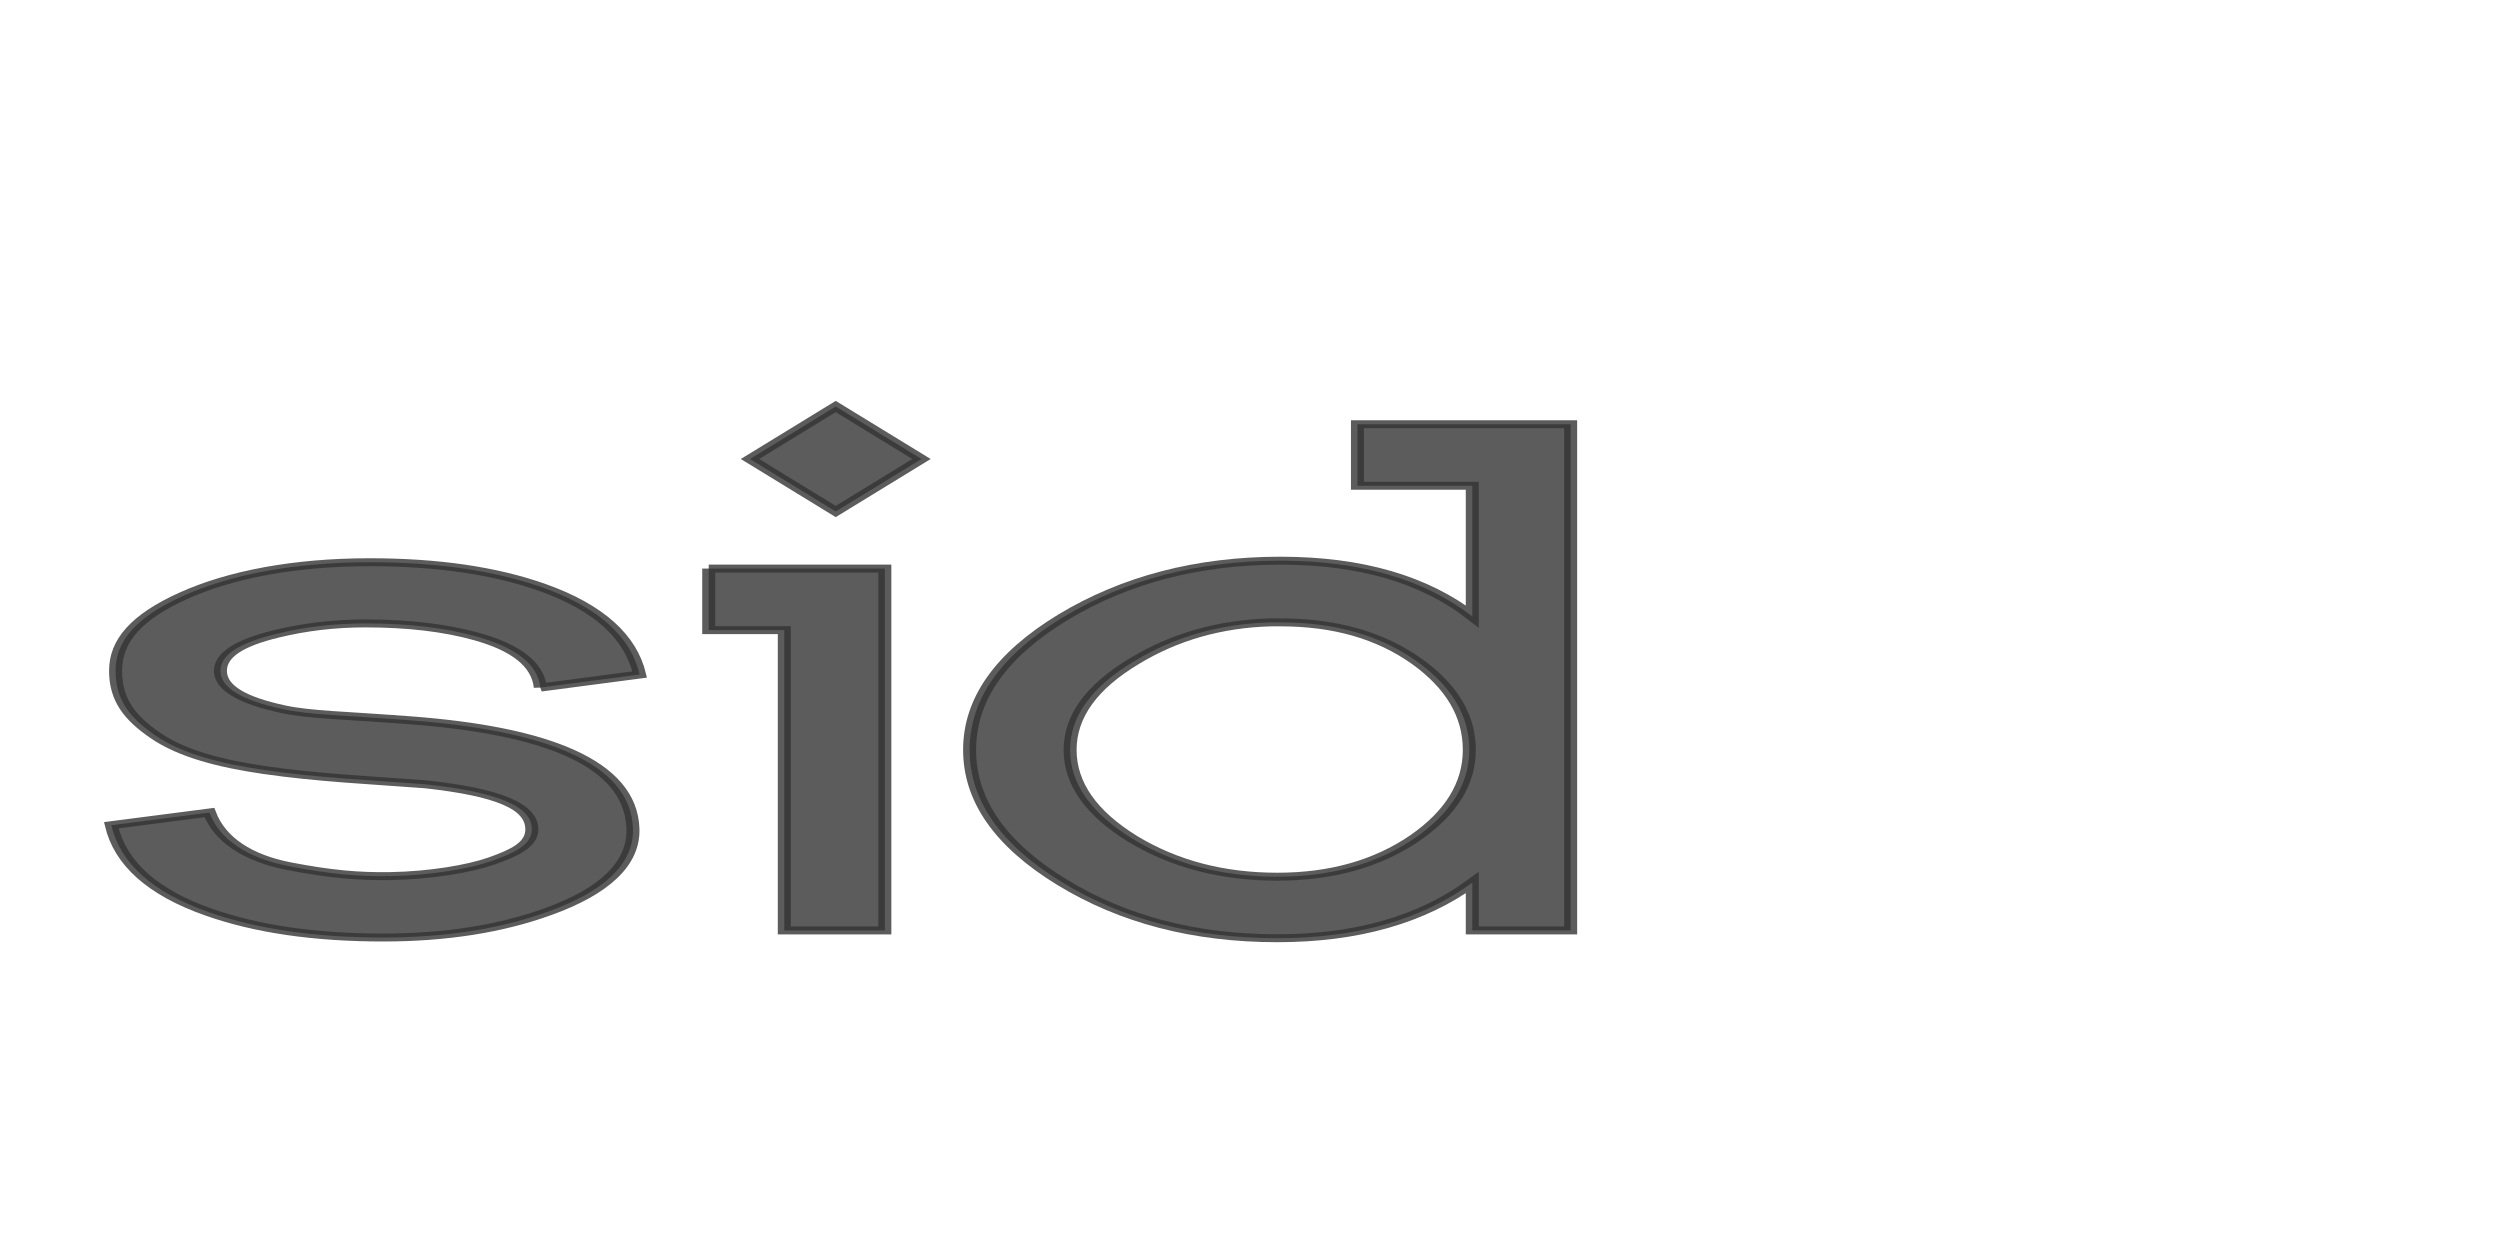<?xml version="1.0" encoding="UTF-8" standalone="no"?>
<!-- Created with Inkscape (http://www.inkscape.org/) -->

<svg
   xmlns:dc="http://purl.org/dc/elements/1.1/"
   xmlns:cc="http://creativecommons.org/ns#"
   xmlns:rdf="http://www.w3.org/1999/02/22-rdf-syntax-ns#"
   xmlns:svg="http://www.w3.org/2000/svg"
   xmlns="http://www.w3.org/2000/svg"
   xmlns:sodipodi="http://sodipodi.sourceforge.net/DTD/sodipodi-0.dtd"
   xmlns:inkscape="http://www.inkscape.org/namespaces/inkscape"
   width="180"
   height="90"
   id="svg2"
   version="1.1"
   inkscape:version="1.2.2 (b0a8486541, 2022-12-01)"
   sodipodi:docname="sids.svg"
   inkscape:export-filename="aptosid.png"
   inkscape:export-xdpi="90"
   inkscape:export-ydpi="90"
   style="display:inline">
  <defs
     id="defs4">
    <filter
       inkscape:collect="always"
       id="filter3786"
       color-interpolation-filters="sRGB">
      <feGaussianBlur
         inkscape:collect="always"
         stdDeviation="4.982"
         id="feGaussianBlur3788" />
    </filter>
  </defs>
  <sodipodi:namedview
     id="base"
     pagecolor="#000000"
     bordercolor="#666666"
     borderopacity="1.0"
     inkscape:pageopacity="0"
     inkscape:pageshadow="2"
     inkscape:zoom="1"
     inkscape:cx="5.4873454"
     inkscape:cy="138.477"
     inkscape:document-units="px"
     inkscape:current-layer="aptosid"
     showgrid="false"
     showborder="true"
     fit-margin-top="0"
     fit-margin-left="0"
     fit-margin-right="0"
     fit-margin-bottom="0"
     inkscape:window-width="1274"
     inkscape:window-height="1550"
     inkscape:window-x="2480"
     inkscape:window-y="0"
     inkscape:window-maximized="0"
     borderlayer="false" />
  <g
     inkscape:label="aptosid"
     inkscape:groupmode="layer"
     id="aptosid"
     transform="translate(-84.856,-1503.238)"
     style="display:inline">
    <path
       inkscape:export-ydpi="90"
       inkscape:export-xdpi="90"
       inkscape:export-filename="logo-current.png"
       sodipodi:nodetypes="ccccccssscccccsscccscscs"
       inkscape:connector-curvature="0"
       id="path3873"
       d="m 508.457,1459.977 0,11.594 13.25,0 0,24.625 c -5.531,-6.984 -12.891,-10.5 -22.125,-10.5 -9.516,10e-5 -17.906,3.563 -25.125,10.688 -7.172,7.125 -10.75,15.453 -10.75,24.969 0,9.516 3.547,17.828 10.625,24.906 7.078,7.078 15.359,10.594 24.875,10.594 9.141,0 16.641,-3.484 22.5,-10.469 l 0,9 11.352,0 0,-95.406 z m -10.062,37.344 c 0.39,-0.019 0.792,0 1.188,0 6.281,0 11.531,2.453 15.75,7.375 4.031,4.734 6.031,10.281 6.031,16.656 -6e-5,6.328 -2.078,11.859 -6.25,16.594 -4.359,4.875 -9.672,7.312 -15.906,7.312 -6.328,0 -11.891,-2.375 -16.719,-7.156 -4.781,-4.828 -7.188,-10.422 -7.188,-16.75 -1e-5,-6.328 2.484,-11.891 7.406,-16.719 4.614,-4.57 9.837,-7.027 15.688,-7.312 z"
       style="opacity:0.8;fill:#000000;fill-opacity:1;fill-rule:nonzero;stroke:#000000;stroke-width:1.5;stroke-miterlimit:4;stroke-opacity:1;stroke-dasharray:none;filter:url(#filter3786)"
       transform="matrix(0.624,0,0,0.382,-134.685,976.072)" />
    <path
       inkscape:export-ydpi="90"
       inkscape:export-xdpi="90"
       inkscape:export-filename="logo-current.png"
       sodipodi:nodetypes="ccscccsscscccsssscsaczsccc"
       d="m 414.174,1509.612 c -0.281,-4.313 -2.742,-7.524 -7.383,-9.633 -3.609,-1.641 -7.875,-2.461 -12.797,-2.461 -3.562,0 -6.984,0.656 -10.266,1.969 -4.312,1.688 -6.469,4.008 -6.469,6.961 0,3.141 2.414,5.555 7.242,7.242 3.047,1.078 7.047,1.14 14.812,2.108 15.081,1.879 25.29,7.776 25.547,20.392 0.135,6.608 -3.281,11.836 -9.844,15.68 -5.484,3.234 -11.812,4.851 -18.984,4.851 -7.875,0 -14.578,-1.594 -20.109,-4.781 -6.469,-3.703 -10.219,-9.164 -11.25,-16.383 l 11.32,-2.391 c 1.172,5.109 4.43,8.601 9.152,10.101 4.723,1.5 8.037,1.976 11.738,1.875 4.594,-0.125 9.078,-1.367 11.652,-2.836 2.729,-1.557 4.55,-3.088 4.652,-5.695 0.183,-4.637 -3.907,-7.269 -12.25,-8.769 -6.094,-0.75 -12.519,-1.232 -18.617,-2.692 -4.942,-1.183 -9.449,-3.002 -12.586,-6.539 -2.874,-3.241 -4.57,-6.586 -4.57,-12.164 0,-5.672 2.414,-10.148 7.816,-14.133 5.402,-3.984 12.785,-6.328 21.504,-6.328 7.828,0 14.484,1.594 19.969,4.781 6.422,3.75 10.148,9.211 11.18,16.383 l -11.461,2.461"
       style="font-size:144px;font-style:normal;font-variant:normal;font-weight:bold;font-stretch:normal;text-align:start;line-height:125%;letter-spacing:0px;word-spacing:0px;writing-mode:lr-tb;text-anchor:start;opacity:0.8;fill:#000000;fill-opacity:1;stroke:#000000;stroke-width:1.5;stroke-miterlimit:4;stroke-opacity:1;stroke-dasharray:none;filter:url(#filter3786);font-family:Dustismo;-inkscape-font-specification:Dustismo Bold"
       id="path3875"
       inkscape:connector-curvature="0"
       transform="matrix(0.624,0,0,0.382,-134.685,976.072)" />
    <path
       sodipodi:nodetypes="ccccccc"
       d="m 433.607,1487.182 20.32,0 0,68.203 -11.602,0 0,-56.602 -8.719,0 0,-11.601"
       style="font-size:144px;font-style:normal;font-variant:normal;font-weight:bold;font-stretch:normal;text-align:start;line-height:125%;letter-spacing:0px;word-spacing:0px;writing-mode:lr-tb;text-anchor:start;opacity:0.8;fill:#000000;fill-opacity:1;stroke:#000000;stroke-width:1.5;stroke-miterlimit:4;stroke-opacity:1;stroke-dasharray:none;filter:url(#filter3786);font-family:Dustismo;-inkscape-font-specification:Dustismo Bold"
       id="path3879"
       inkscape:connector-curvature="0"
       transform="matrix(0.624,0,0,0.382,-134.685,976.072)" />
    <path
       style="opacity:0.8;fill:#000000;fill-opacity:1;fill-rule:nonzero;stroke:#000000;stroke-width:1.5;stroke-miterlimit:4;stroke-opacity:1;stroke-dasharray:none;filter:url(#filter3786)"
       d="m 448.258,1456.634 9.895,9.894 -9.895,9.895 -9.894,-9.895 z"
       id="path3881"
       inkscape:connector-curvature="0"
       sodipodi:nodetypes="ccccc"
       transform="matrix(0.624,0,0,0.382,-134.685,976.072)" />
  </g>
</svg>
